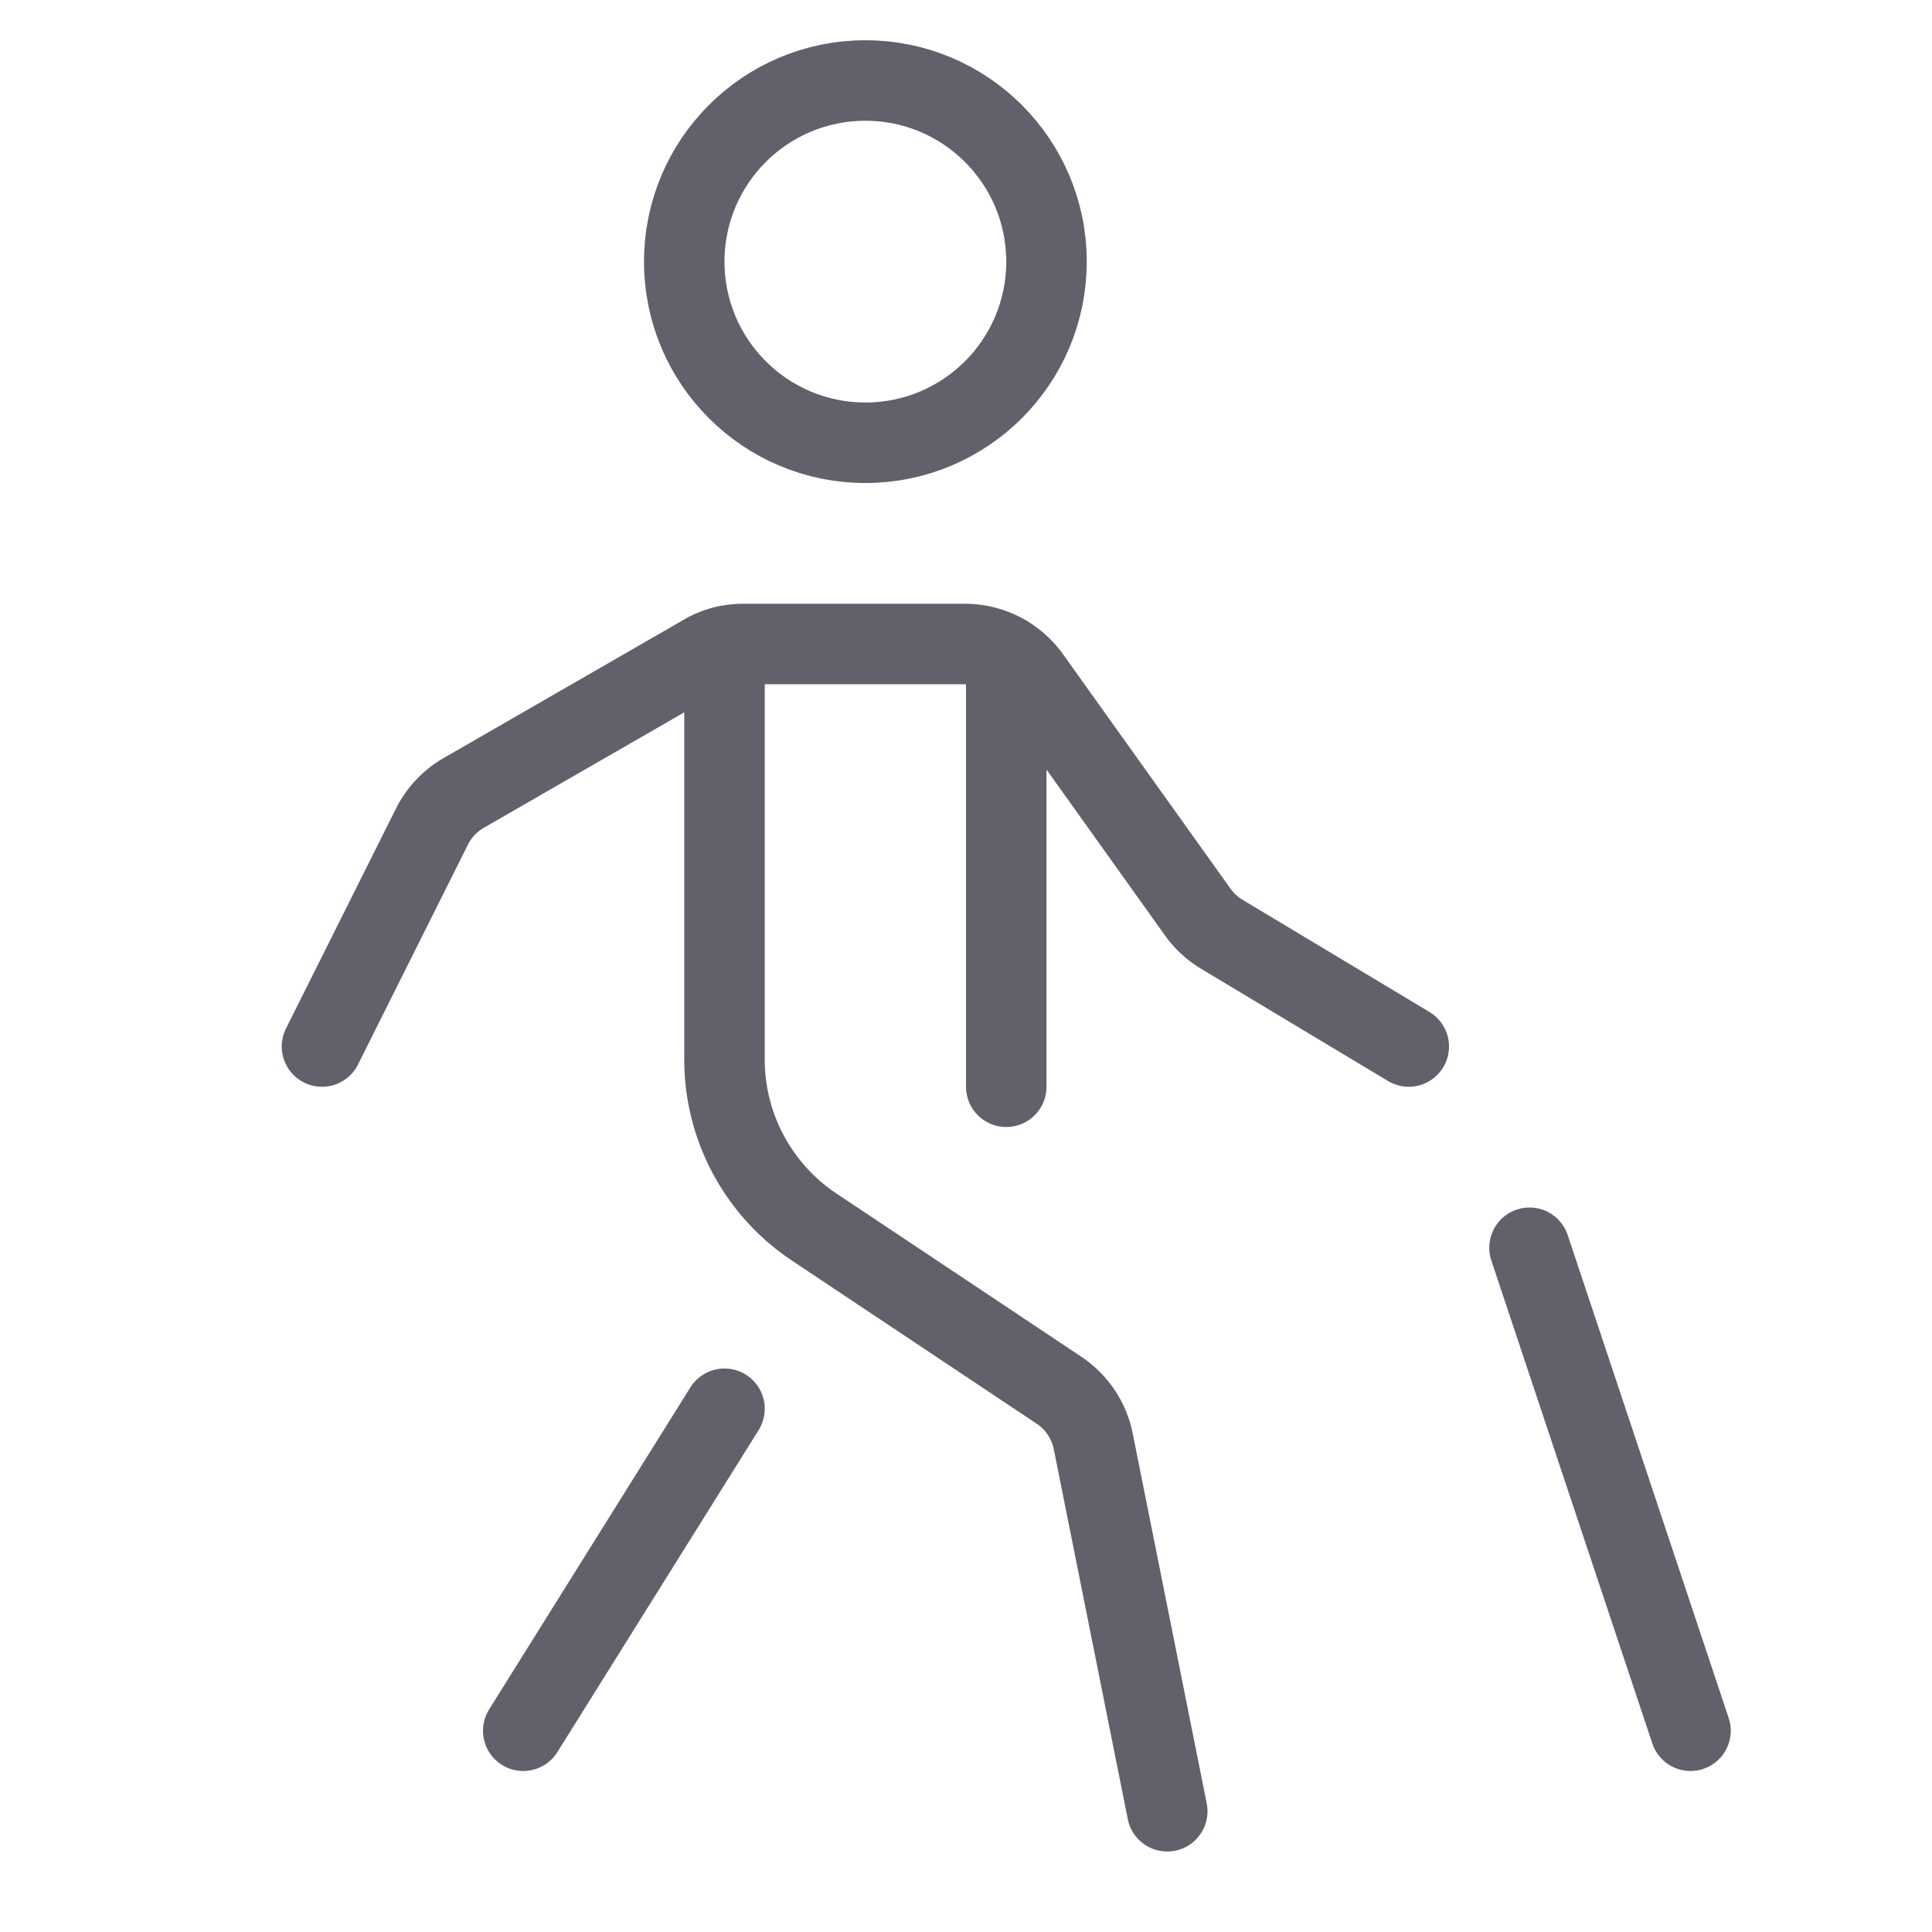 <svg xmlns="http://www.w3.org/2000/svg" height="48" width="48" viewBox="0 0 48 48"><title>blindness 3</title><g stroke-linecap="round" fill="#61616b" stroke-linejoin="round" class="nc-icon-wrapper"><circle cx="21.5" cy="6.5" r="4.5" fill="none" stroke="#61616b" stroke-width="2"></circle><line x1="38" y1="31" x2="42" y2="43" fill="none" stroke="#61616b" stroke-width="2" data-color="color-2"></line><path d="M29,45l-1.838-9.188a2,2,0,0,0-.851-1.272l-6.085-4.056A5,5,0,0,1,18,26.324V16.058" fill="none" stroke="#61616b" stroke-width="2" data-cap="butt"></path><path d="M8,26l2.731-5.462a2,2,0,0,1,.79-.838l6.057-3.489A2,2,0,0,1,18.472,16h5.5a2,2,0,0,1,1.627.838l4.16,5.824a2,2,0,0,0,.6.552L35,26" fill="none" stroke="#61616b" stroke-width="2"></path><line x1="18" y1="35" x2="13" y2="43" fill="none" stroke="#61616b" stroke-width="2"></line><line x1="25" y1="16.287" x2="25" y2="27" fill="none" stroke="#61616b" stroke-width="2" data-cap="butt"></line></g></svg>
